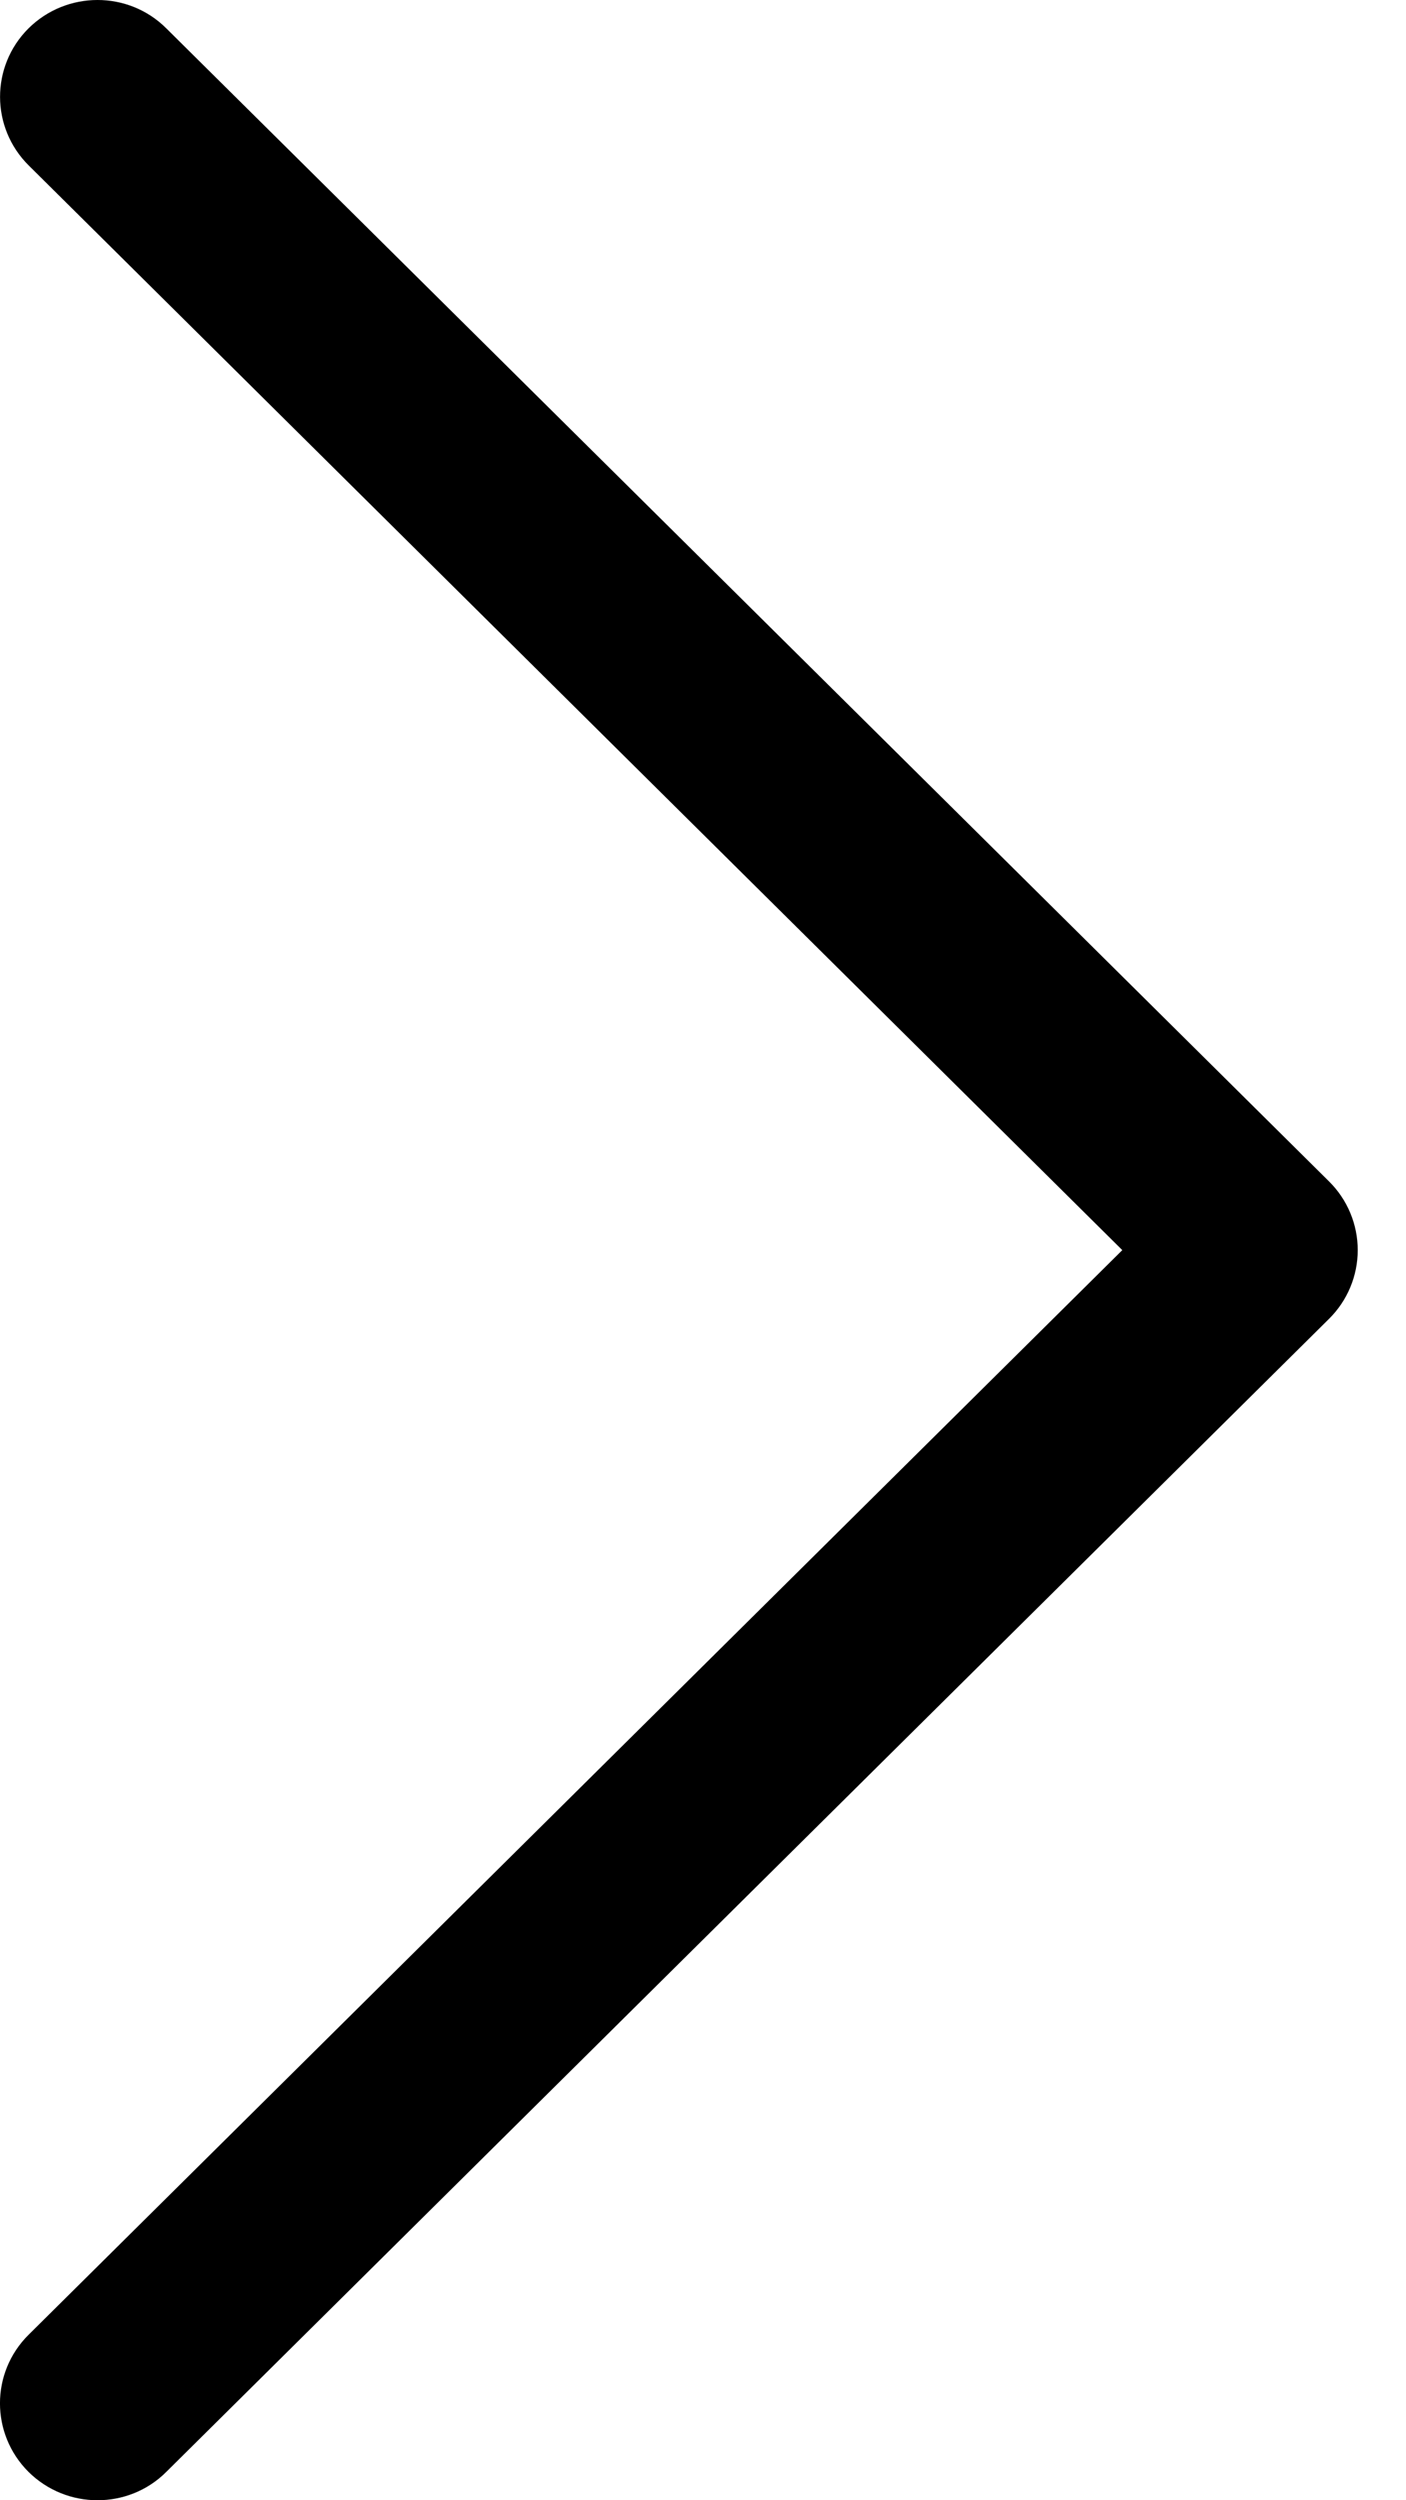 <svg xmlns="http://www.w3.org/2000/svg" width="9" height="16" viewBox="0 0 9 16" fill="none"><path d="M8.508 7.561L1.064 0.181C0.821 -0.061 0.426 -0.06 0.182 0.182C-0.061 0.425 -0.06 0.817 0.184 1.059L7.184 8L0.183 14.941C-0.061 15.183 -0.061 15.575 0.182 15.818C0.304 15.939 0.464 16 0.624 16C0.783 16 0.943 15.94 1.064 15.819L8.508 8.439C8.625 8.323 8.691 8.165 8.691 8C8.691 7.835 8.625 7.677 8.508 7.561Z" fill="black"></path></svg>
